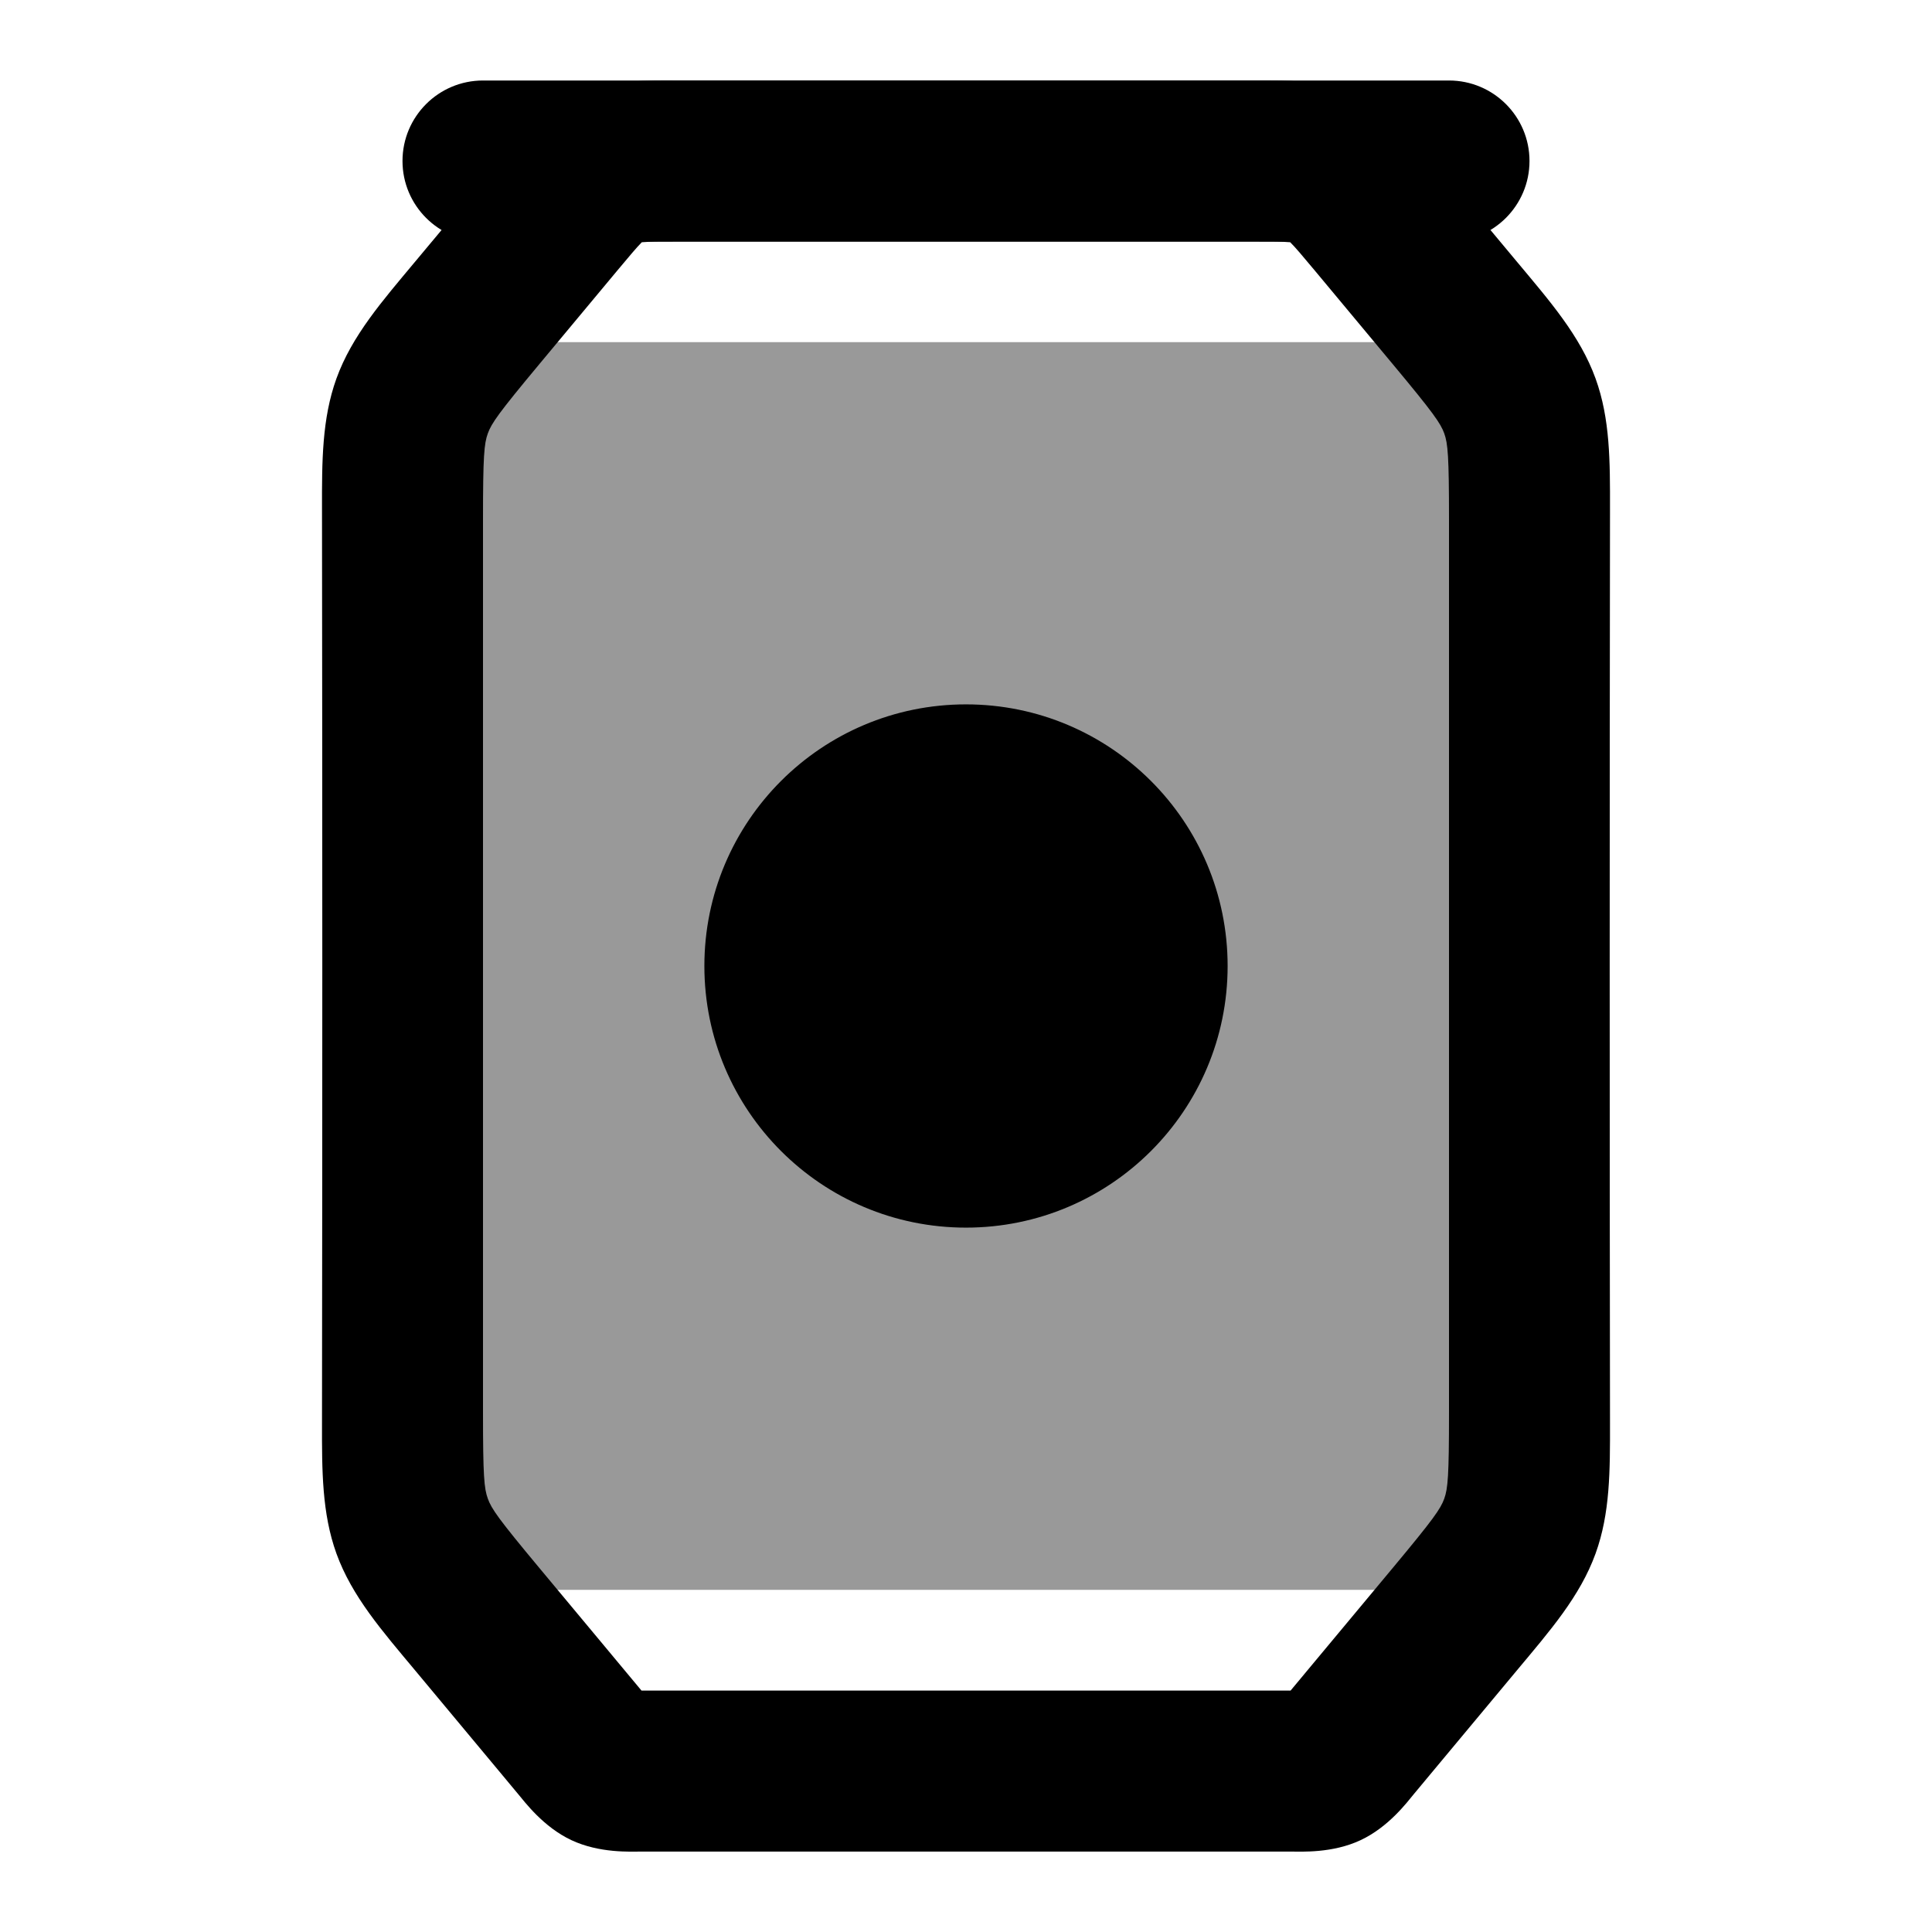 <svg width="24" height="24" viewBox="0 0 24 24" xmlns="http://www.w3.org/2000/svg">
<path opacity="0.4" d="M5 4.25C4.586 4.25 4.25 4.586 4.25 5V19C4.25 19.414 4.586 19.75 5 19.75H19C19.414 19.75 19.75 19.414 19.75 19V5C19.75 4.586 19.414 4.25 19 4.25H5Z" fill="currentColor"/>
<path fill-rule="evenodd" clip-rule="evenodd" d="M8.437 1.001H15.563C15.931 1.001 16.43 0.979 16.88 1.189C17.293 1.383 17.581 1.732 17.807 2.006C18.15 2.422 18.497 2.834 18.841 3.248C19.255 3.744 19.628 4.17 19.821 4.703C20.002 5.203 20.001 5.731 20 6.328C19.995 10.11 19.995 13.892 20 17.674C20.001 18.27 20.002 18.798 19.821 19.298C19.628 19.831 19.255 20.257 18.841 20.753L17.568 22.281C17.481 22.386 17.252 22.695 16.902 22.859C16.553 23.023 16.169 23.001 16.032 23.001H7.969C7.832 23.001 7.448 23.023 7.098 22.859C6.749 22.695 6.52 22.386 6.432 22.281L5.159 20.753C4.745 20.257 4.372 19.831 4.179 19.298C3.999 18.798 3.999 18.27 4 17.674C4.005 13.892 4.005 10.11 4 6.328C3.999 5.731 3.999 5.203 4.179 4.703C4.372 4.17 4.745 3.744 5.159 3.248C5.504 2.834 5.851 2.422 6.193 2.006C6.42 1.732 6.708 1.383 7.12 1.189C7.571 0.979 8.07 1.001 8.437 1.001ZM7.973 3.009L7.969 3.013C7.907 3.076 7.827 3.171 7.669 3.36L6.696 4.528C6.192 5.133 6.106 5.258 6.06 5.384C6.014 5.511 6 5.662 6 6.449V17.552C6 18.34 6.014 18.49 6.06 18.617C6.106 18.744 6.192 18.868 6.696 19.473L7.969 21.001H16.032L17.305 19.473C17.809 18.868 17.895 18.744 17.941 18.617C17.986 18.49 18 18.34 18 17.552V6.449C18 5.662 17.986 5.511 17.941 5.384C17.895 5.258 17.809 5.133 17.305 4.528L16.332 3.36C16.174 3.171 16.094 3.076 16.031 3.013L16.028 3.009L16.023 3.009C15.934 3.001 15.81 3.001 15.563 3.001H8.437C8.19 3.001 8.066 3.001 7.977 3.009L7.973 3.009Z" fill="currentColor"/>
<path fill-rule="evenodd" clip-rule="evenodd" d="M5 2C5 1.448 5.448 1 6 1H18C18.552 1 19 1.448 19 2C19 2.552 18.552 3 18 3H6C5.448 3 5 2.552 5 2Z" fill="currentColor"/>
<path d="M12 8.75C10.205 8.75 8.75 10.205 8.75 12C8.75 13.795 10.205 15.25 12 15.25C13.795 15.25 15.25 13.795 15.25 12C15.25 10.205 13.795 8.75 12 8.75Z" fill="currentColor"/>
</svg>
